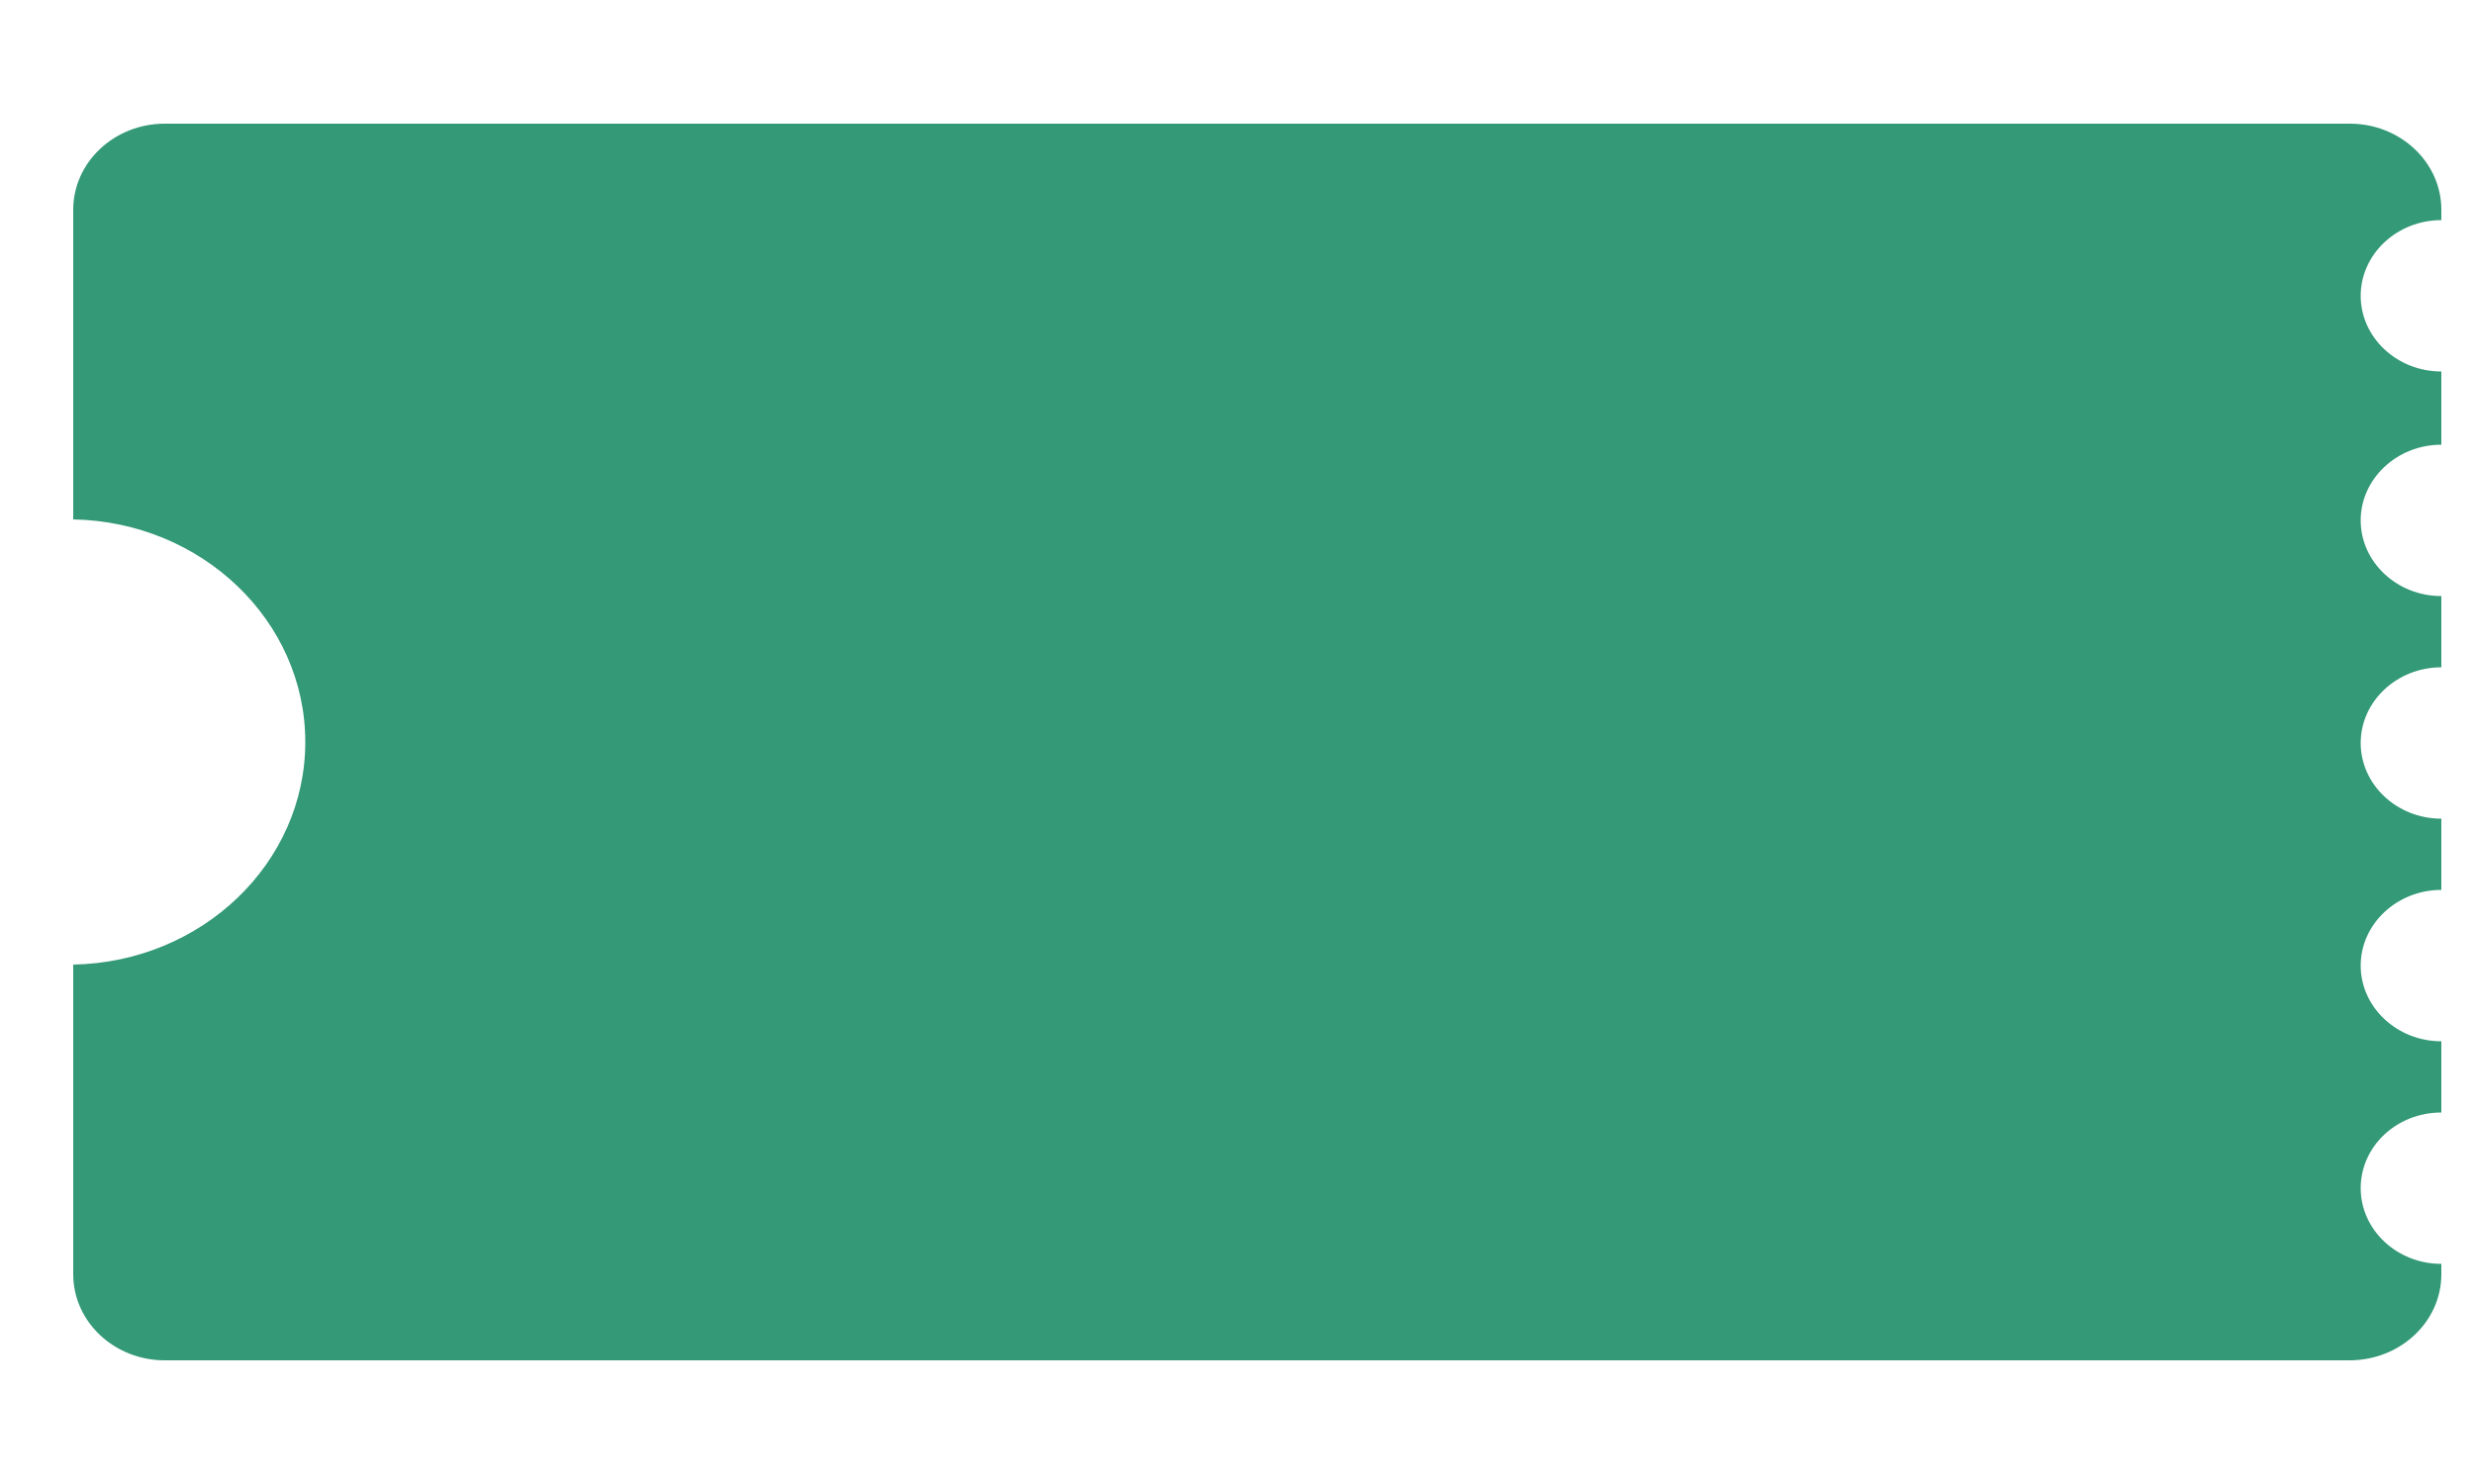 <?xml version="1.0" encoding="utf-8"?>
<!-- Generator: Adobe Illustrator 27.5.0, SVG Export Plug-In . SVG Version: 6.00 Build 0) --><svg version="1.1"
  id="Layer_1" xmlns="http://www.w3.org/2000/svg" xmlns:xlink="http://www.w3.org/1999/xlink" x="0px" y="0px"
  viewBox="0 0 500 300" style="enable-background:new 0 0 500 300;" xml:space="preserve">
  <style type="text/css">
    .st0 {
      fill: #339977;
    }
  </style>
  <path class="st0"
    d="M493.4,257.6v-2.1c-9,0-16.3-6.9-16.3-15.3c0-8.5,7.3-15.3,16.3-15.3v-14.4c-9,0-16.3-6.9-16.3-15.3 s7.3-15.3,16.3-15.3v-14.4c-9,0-16.3-6.9-16.3-15.3s7.3-15.3,16.3-15.3v-14.4c-9,0-16.3-6.9-16.3-15.3s7.3-15.3,16.3-15.3V75.1 c-9,0-16.3-6.9-16.3-15.3s7.3-15.3,16.3-15.3v-2.1c0-9.6-8.3-17.4-18.5-17.4H33.3c-10.2,0-18.5,7.8-18.5,17.4V105 c26,0.5,46.9,20.5,46.9,45s-20.9,44.5-46.9,45v62.6c0,9.6,8.3,17.4,18.5,17.4h441.5C485.1,275,493.4,267.2,493.4,257.6z" />
</svg>
